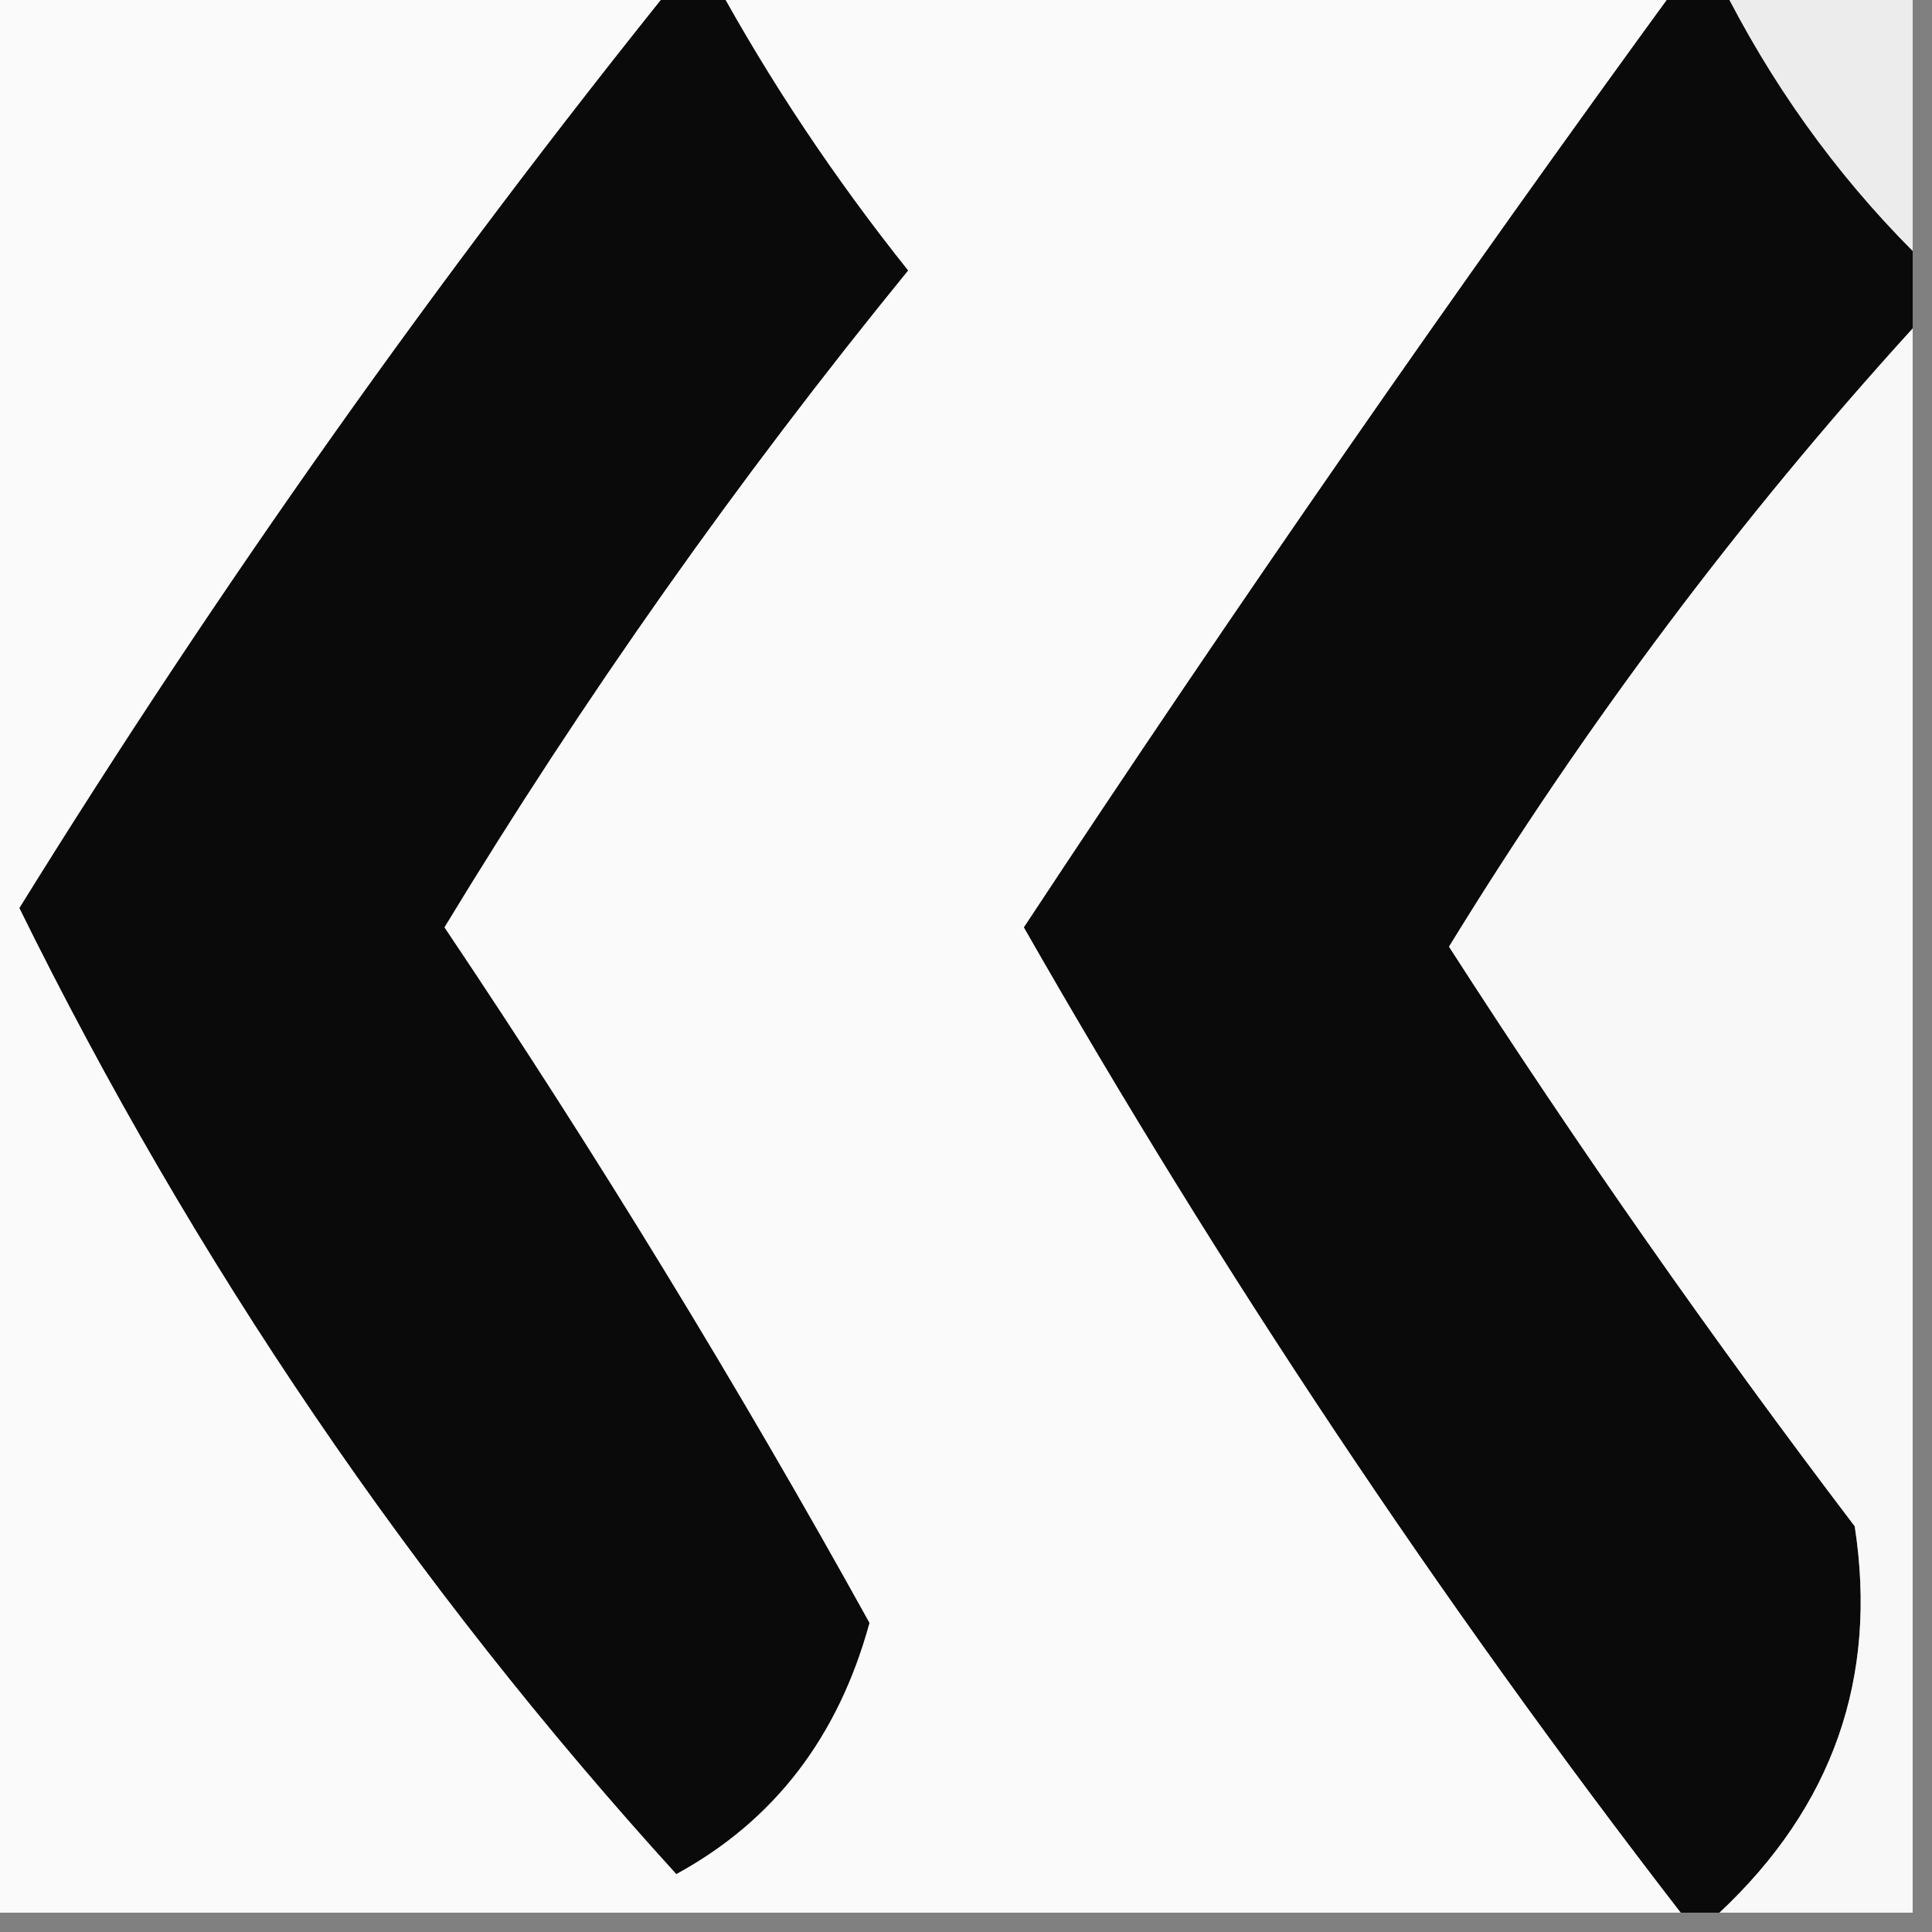 <?xml version="1.0" encoding="UTF-8"?>
<!DOCTYPE svg PUBLIC "-//W3C//DTD SVG 1.1//EN" "http://www.w3.org/Graphics/SVG/1.1/DTD/svg11.dtd">
<svg xmlns="http://www.w3.org/2000/svg" version="1.1" width="50px" height="50px" style="shape-rendering:geometricPrecision; text-rendering:geometricPrecision; image-rendering:optimizeQuality; fill-rule:evenodd; clip-rule:evenodd" xmlns:xlink="http://www.w3.org/1999/xlink">
<rect width="100%" height="100%" fill="#808080" stroke="none"/>
<g><path style="opacity:1" fill="#fafafa" d="M 18.5,-0.5 C 26.833,-0.5 35.167,-0.5 43.5,-0.5C 37.649,7.521 31.982,15.688 26.5,24C 31.589,32.915 37.256,41.415 43.5,49.5C 34.833,49.5 26.167,49.5 17.5,49.5C 17.5,49.167 17.5,48.833 17.5,48.5C 20.026,47.124 21.692,44.958 22.5,42C 19.084,35.833 15.418,29.833 11.5,24C 15.097,18.067 19.096,12.4 23.5,7C 21.585,4.6 19.919,2.1 18.5,-0.5 Z"/></g>
<g><path style="opacity:1" fill="#ececec" d="M 44.5,-0.5 C 46.167,-0.5 47.833,-0.5 49.5,-0.5C 49.5,1.833 49.5,4.167 49.5,6.5C 47.478,4.469 45.811,2.135 44.5,-0.5 Z"/></g>
<g><path style="opacity:1" fill="#0a0a0a" d="M 17.5,-0.5 C 17.833,-0.5 18.167,-0.5 18.5,-0.5C 19.919,2.1 21.585,4.6 23.5,7C 19.096,12.4 15.097,18.067 11.5,24C 15.418,29.833 19.084,35.833 22.5,42C 21.692,44.958 20.026,47.124 17.5,48.5C 10.684,41.005 5.017,32.672 0.5,23.5C 5.672,15.159 11.338,7.159 17.5,-0.5 Z"/></g>
<g><path style="opacity:1" fill="#0a0a0a" d="M 43.5,-0.5 C 43.833,-0.5 44.167,-0.5 44.5,-0.5C 45.811,2.135 47.478,4.469 49.5,6.5C 49.5,7.167 49.5,7.833 49.5,8.5C 45.034,13.407 41.034,18.741 37.5,24.5C 40.805,29.638 44.305,34.638 48,39.5C 48.604,43.415 47.437,46.749 44.5,49.5C 44.167,49.5 43.833,49.5 43.5,49.5C 37.256,41.415 31.589,32.915 26.5,24C 31.982,15.688 37.649,7.521 43.5,-0.5 Z"/></g>
<g><path style="opacity:1" fill="#f8f8f8" d="M 49.5,8.5 C 49.5,22.167 49.5,35.833 49.5,49.5C 47.833,49.5 46.167,49.5 44.5,49.5C 47.437,46.749 48.604,43.415 48,39.5C 44.305,34.638 40.805,29.638 37.5,24.5C 41.034,18.741 45.034,13.407 49.5,8.5 Z"/></g>
<g><path style="opacity:1" fill="#fafafa" d="M -0.5,-0.5 C 5.5,-0.5 11.5,-0.5 17.5,-0.5C 11.338,7.159 5.672,15.159 0.5,23.5C 5.017,32.672 10.684,41.005 17.5,48.5C 17.5,48.833 17.5,49.167 17.5,49.5C 11.5,49.5 5.5,49.5 -0.5,49.5C -0.5,32.833 -0.5,16.167 -0.5,-0.5 Z"/></g>
</svg>
